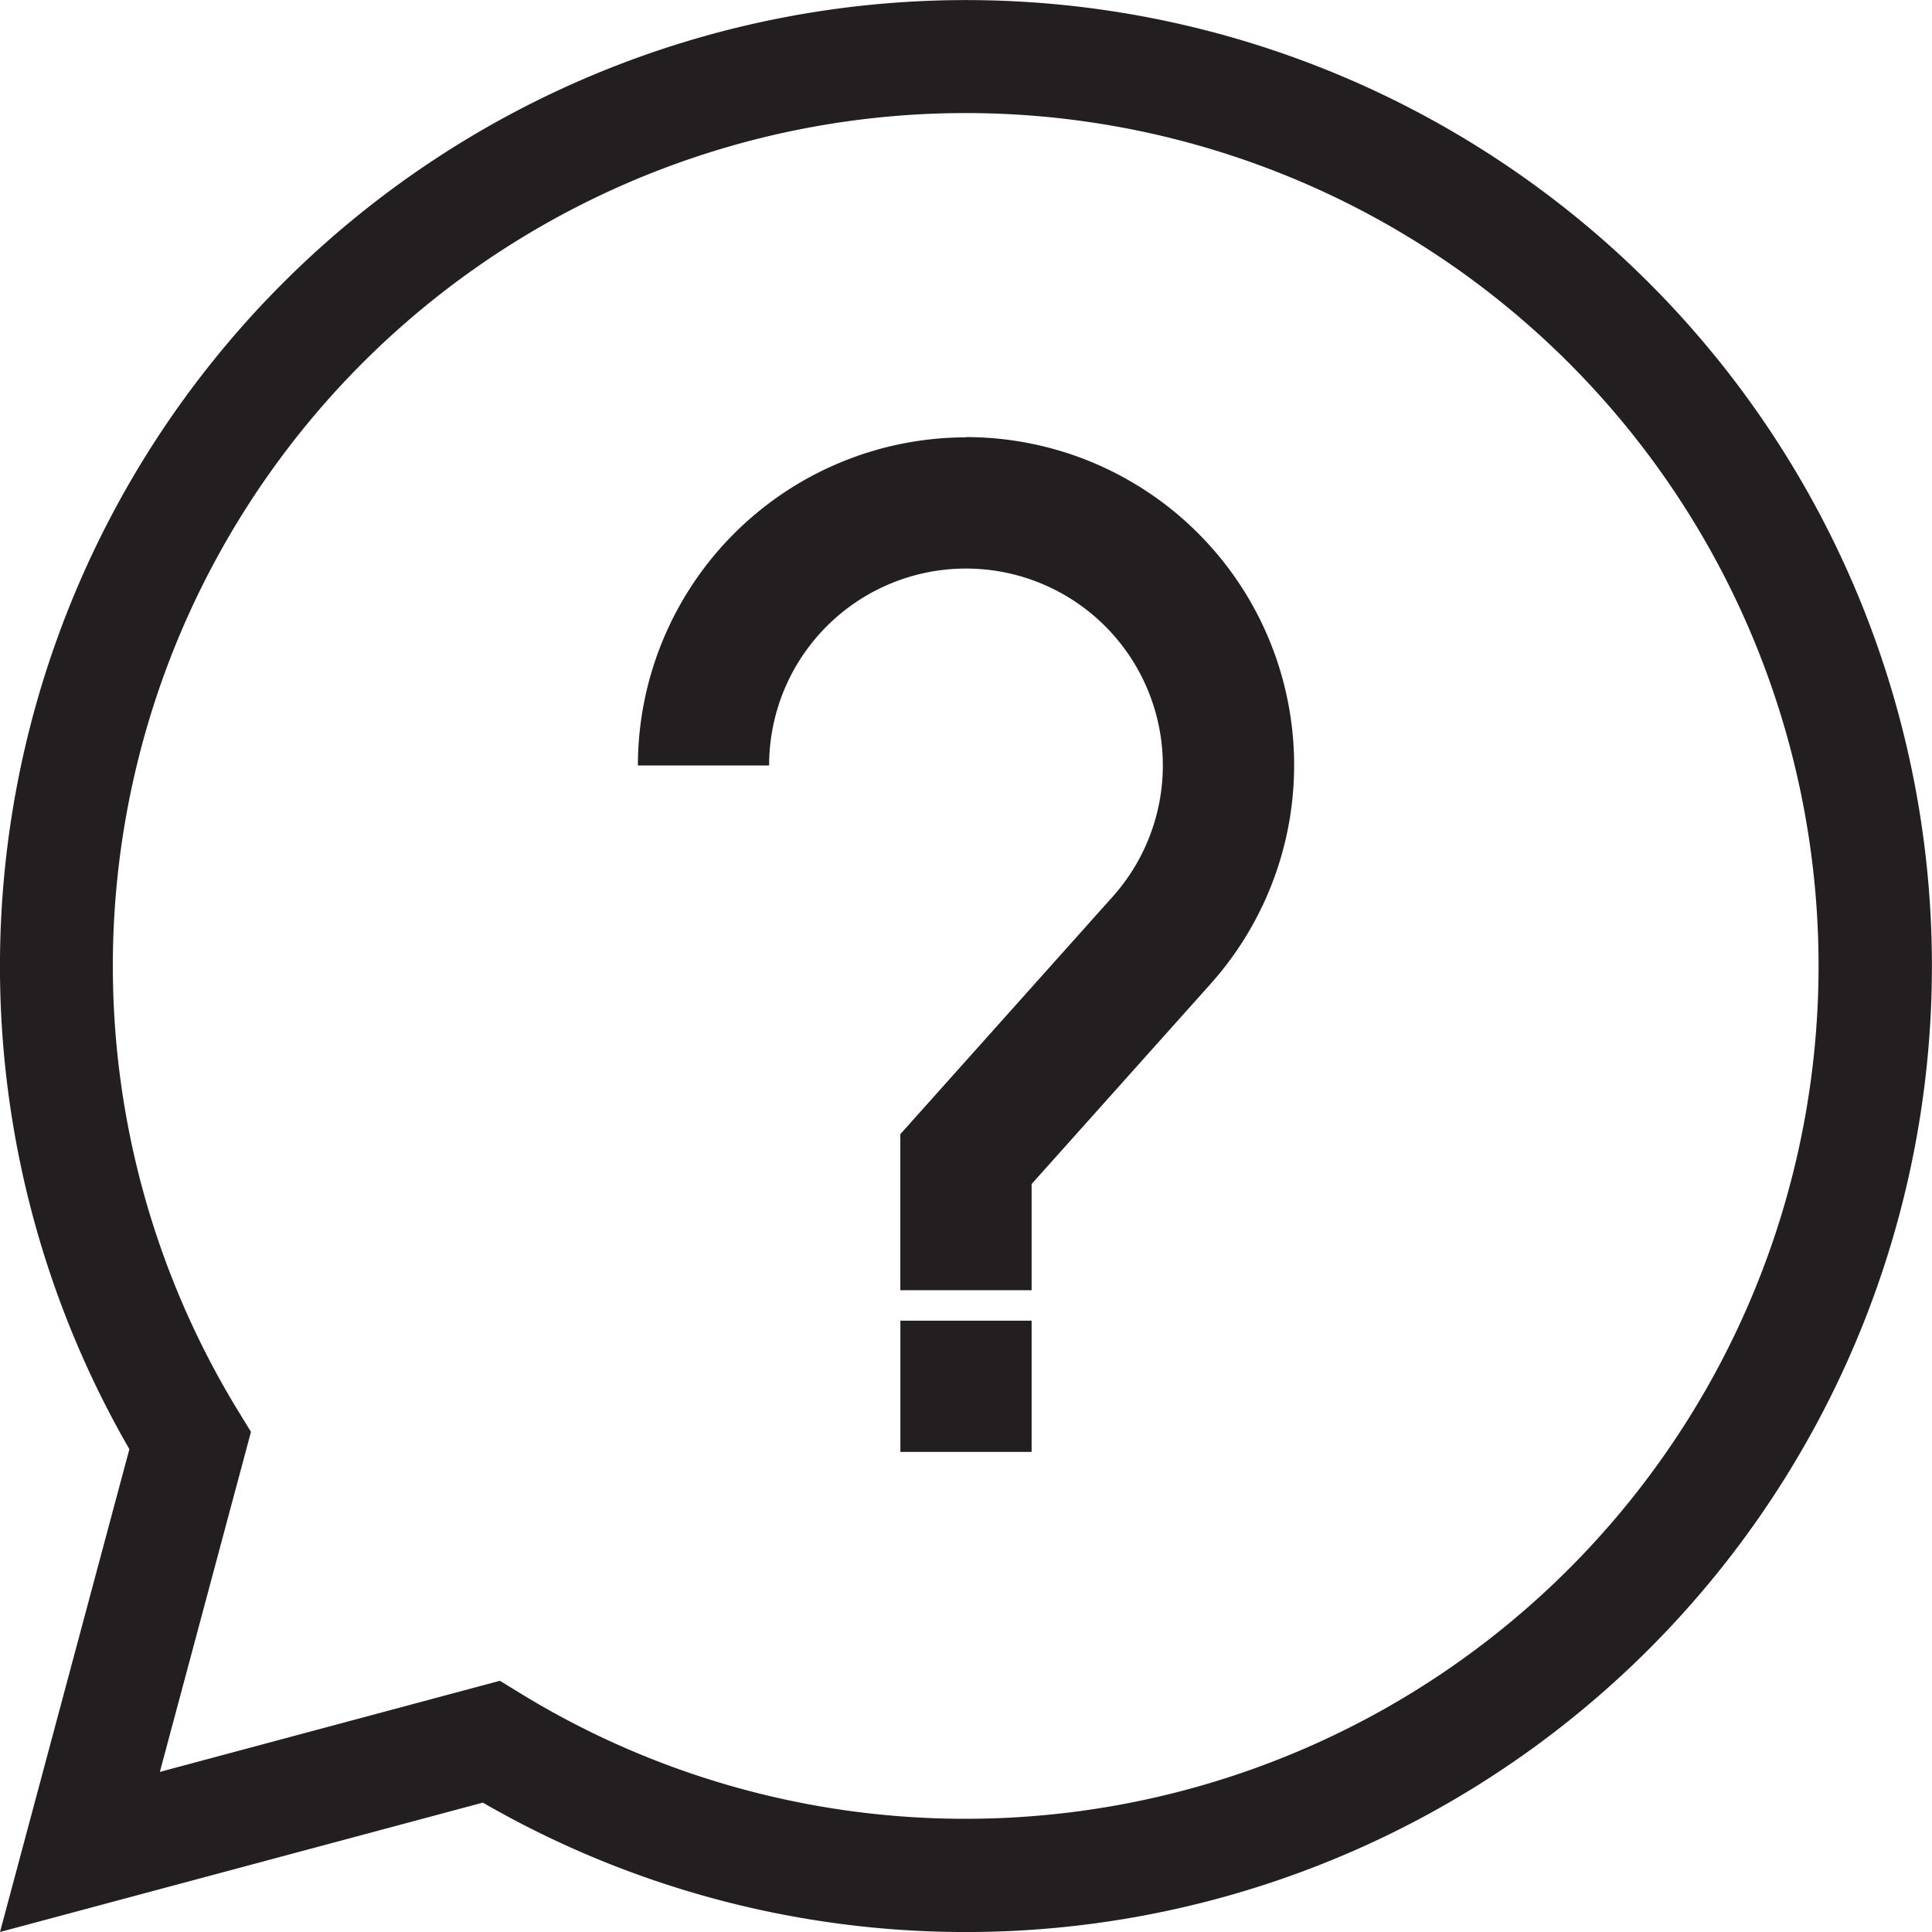 <svg xmlns="http://www.w3.org/2000/svg" width="38.737" height="38.737" viewBox="0 0 38.737 38.737">
  <g id="Icon" transform="translate(0)">
    <path id="Path_321" data-name="Path 321" d="M527.064,499.673a19.37,19.37,0,0,0-30.47,23.383L494,532.737l9.681-2.594a19.37,19.37,0,0,0,23.383-30.47Zm-13.7,30.794a17.062,17.062,0,0,1-8.925-2.512l-.416-.255-6.818,1.827,1.827-6.818-.255-.416a17.1,17.1,0,1,1,14.587,8.174Zm0,0" transform="translate(-494 -494)" fill="#231F20"/>
    <rect id="Rectangle_42" data-name="Rectangle 42" width="2.631" height="2.631" transform="translate(18.053 26.48)" fill="#231F20"/>
    <path id="Path_322" data-name="Path 322" d="M681.579,622.5A6.586,6.586,0,0,0,675,629.079h2.631a3.947,3.947,0,1,1,6.888,2.631l-4.257,4.761V639.6h2.632v-2.129l3.587-4.011a6.578,6.578,0,0,0-4.9-10.965Zm0,0" transform="translate(-662.21 -613.731)" fill="#231F20"/>
  </g>
</svg>
